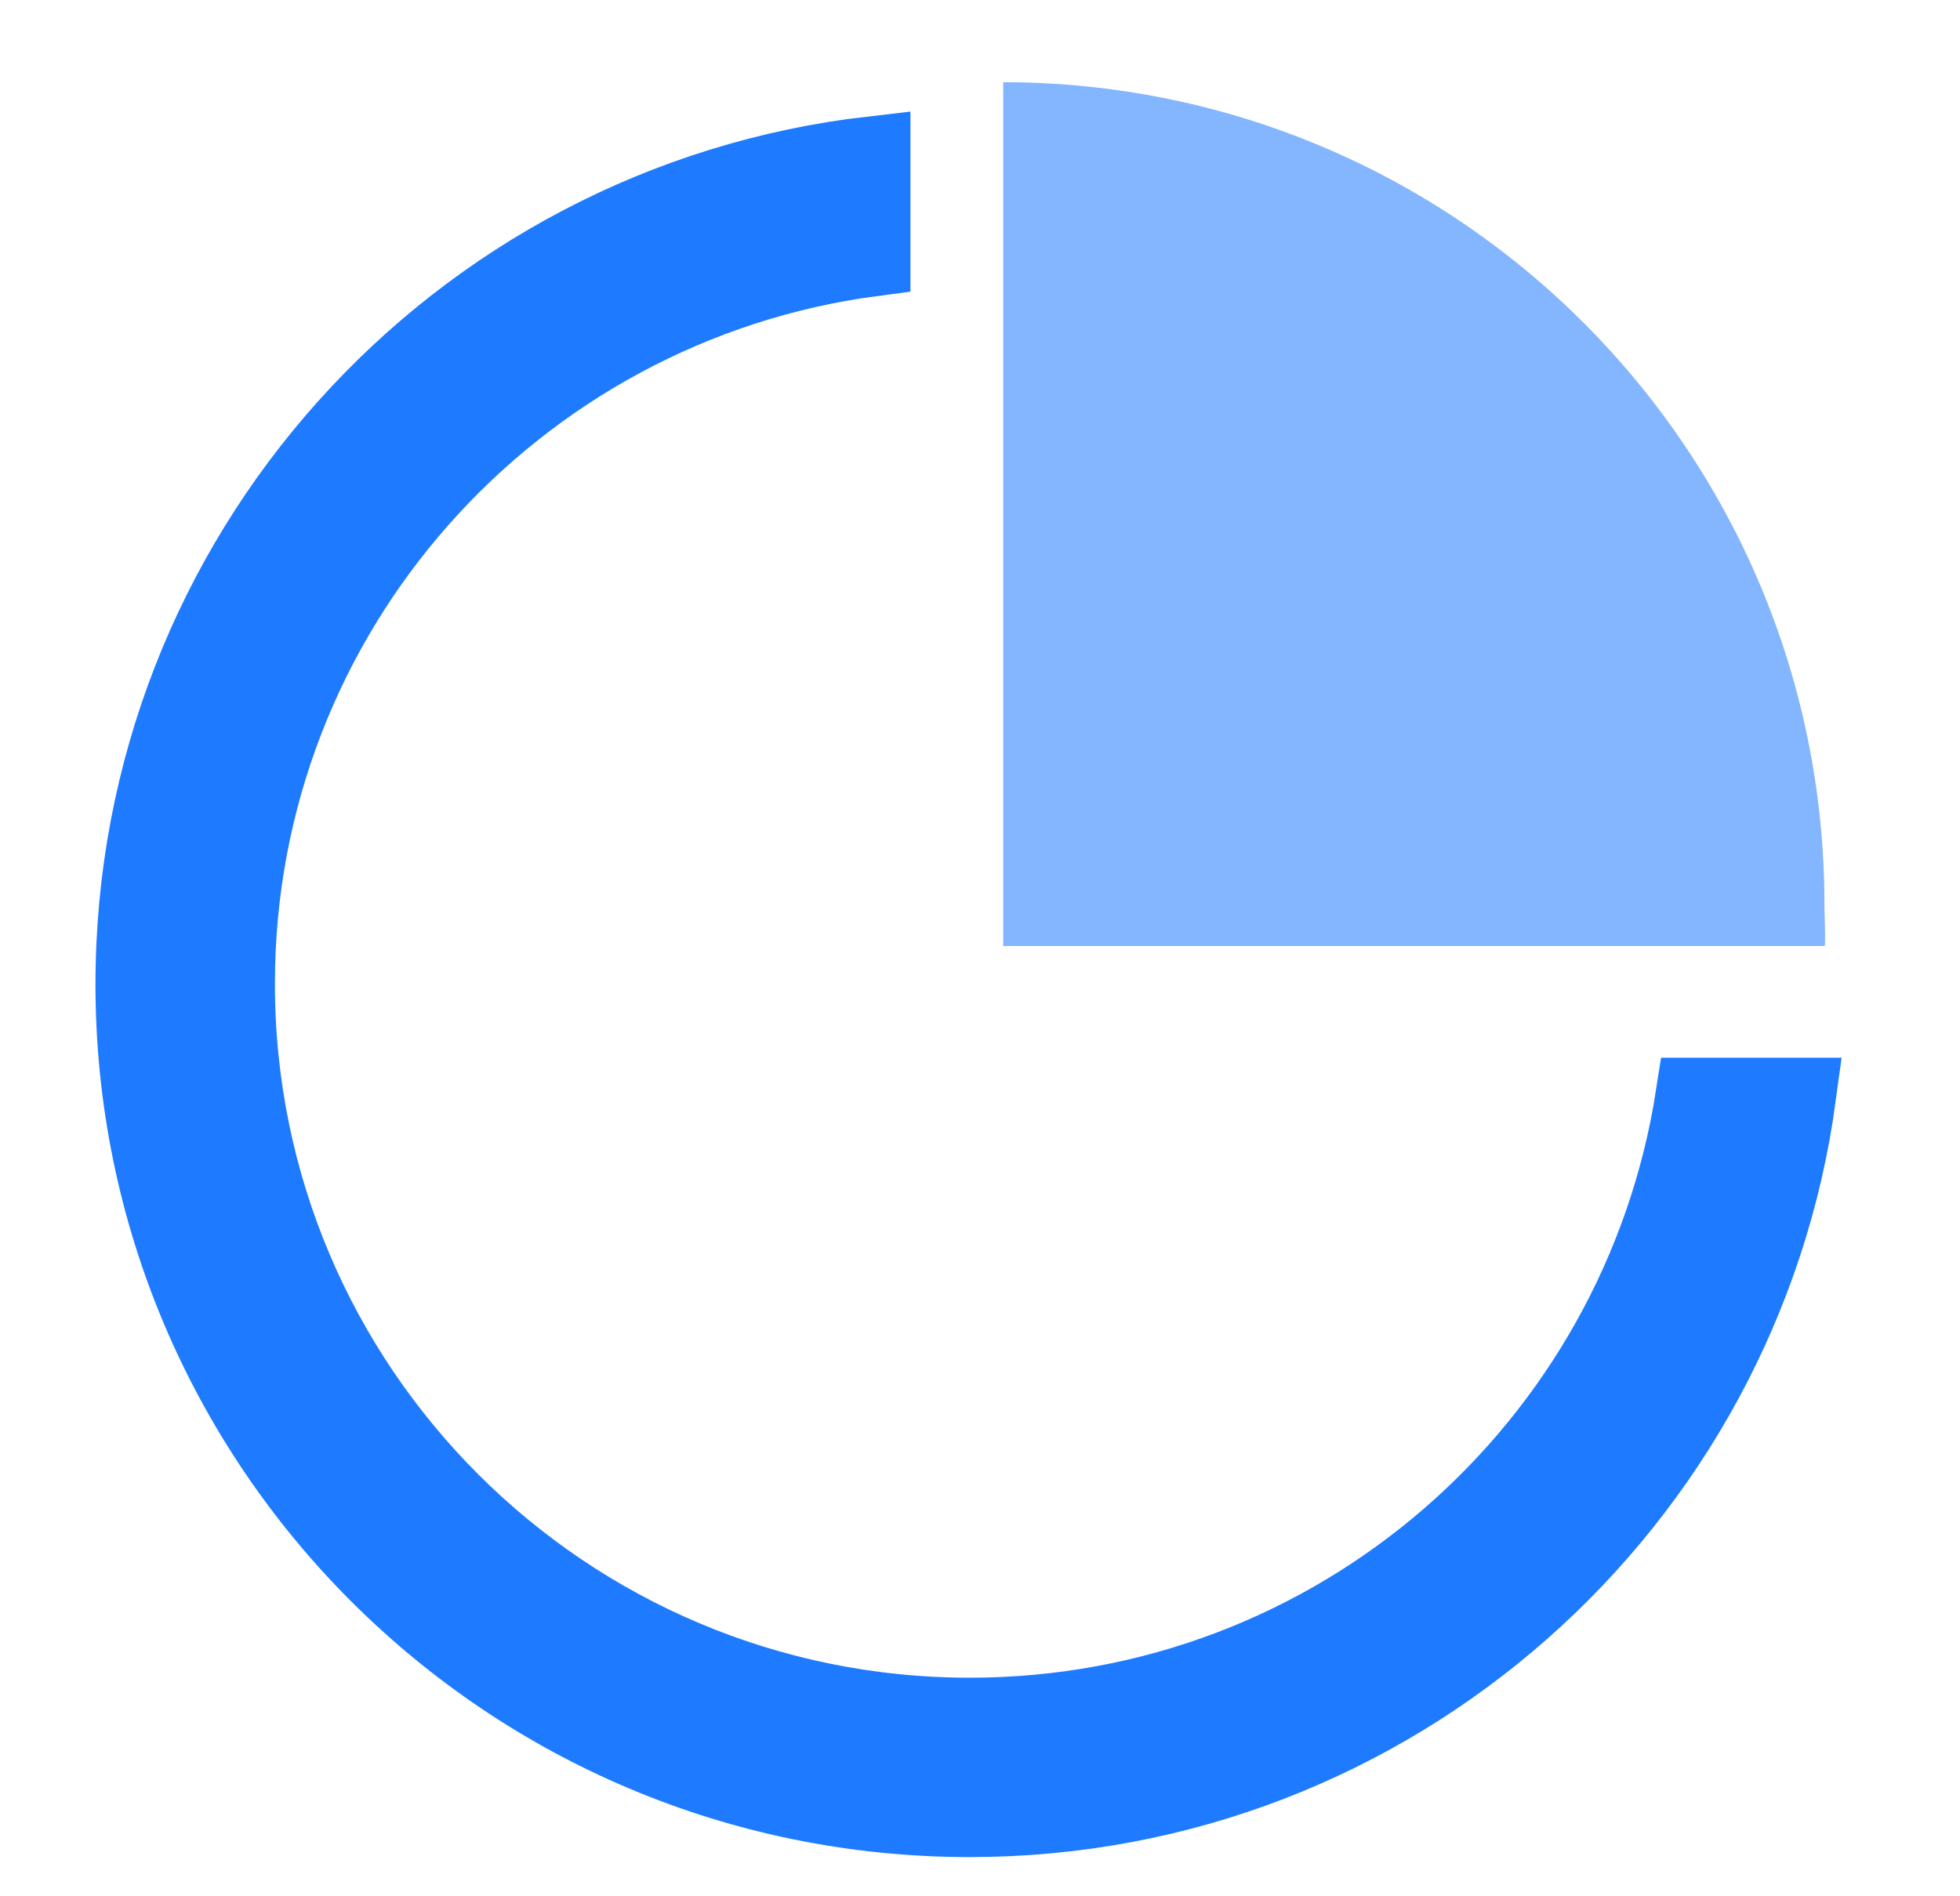 <?xml version="1.0" encoding="UTF-8"?>
<svg width="31px" height="30px" viewBox="0 0 31 30" version="1.1" xmlns="http://www.w3.org/2000/svg" xmlns:xlink="http://www.w3.org/1999/xlink">
   
    <g id="页面-1" stroke="none" stroke-width="1" fill="none" fill-rule="evenodd">
        <g id="溯源反制首页" transform="translate(-351, -198)" fill-rule="nonzero">
            <g id="编组-2" transform="translate(310, 100)">
                <g id="编组-8" transform="translate(41.5, 95)">
                    <g id="溯源IP总数30x30px" transform="translate(0, 3)">
                        <rect id="矩形" fill="#000000" opacity="0" x="0" y="0" width="30" height="30"></rect>
                        <path d="M28.356,14.309 C28.356,7.144 22.567,1.309 15.367,1.3 L15.367,14.967 L28.363,14.967 C28.373,14.733 28.356,14.521 28.356,14.309 L28.356,14.309 Z" id="路径" fill="#83B6FF"></path>
                        <path d="M14.839,27.142 C8.44,27.142 3.248,21.964 3.248,15.564 C3.248,9.684 7.633,4.838 13.3,4.088 L13.3,2.438 C6.7,3.197 1.61,8.788 1.61,15.574 C1.61,22.878 7.533,28.78 14.837,28.78 C21.531,28.78 27.064,23.8 27.941,17.333 L26.286,17.333 C25.422,22.9 20.627,27.142 14.839,27.142 Z" id="路径" stroke="#1E7BFF" stroke-width="1.2" fill="#1E7BFF"></path>
                    </g>
                </g>
            </g>
        </g>
    </g>
</svg>